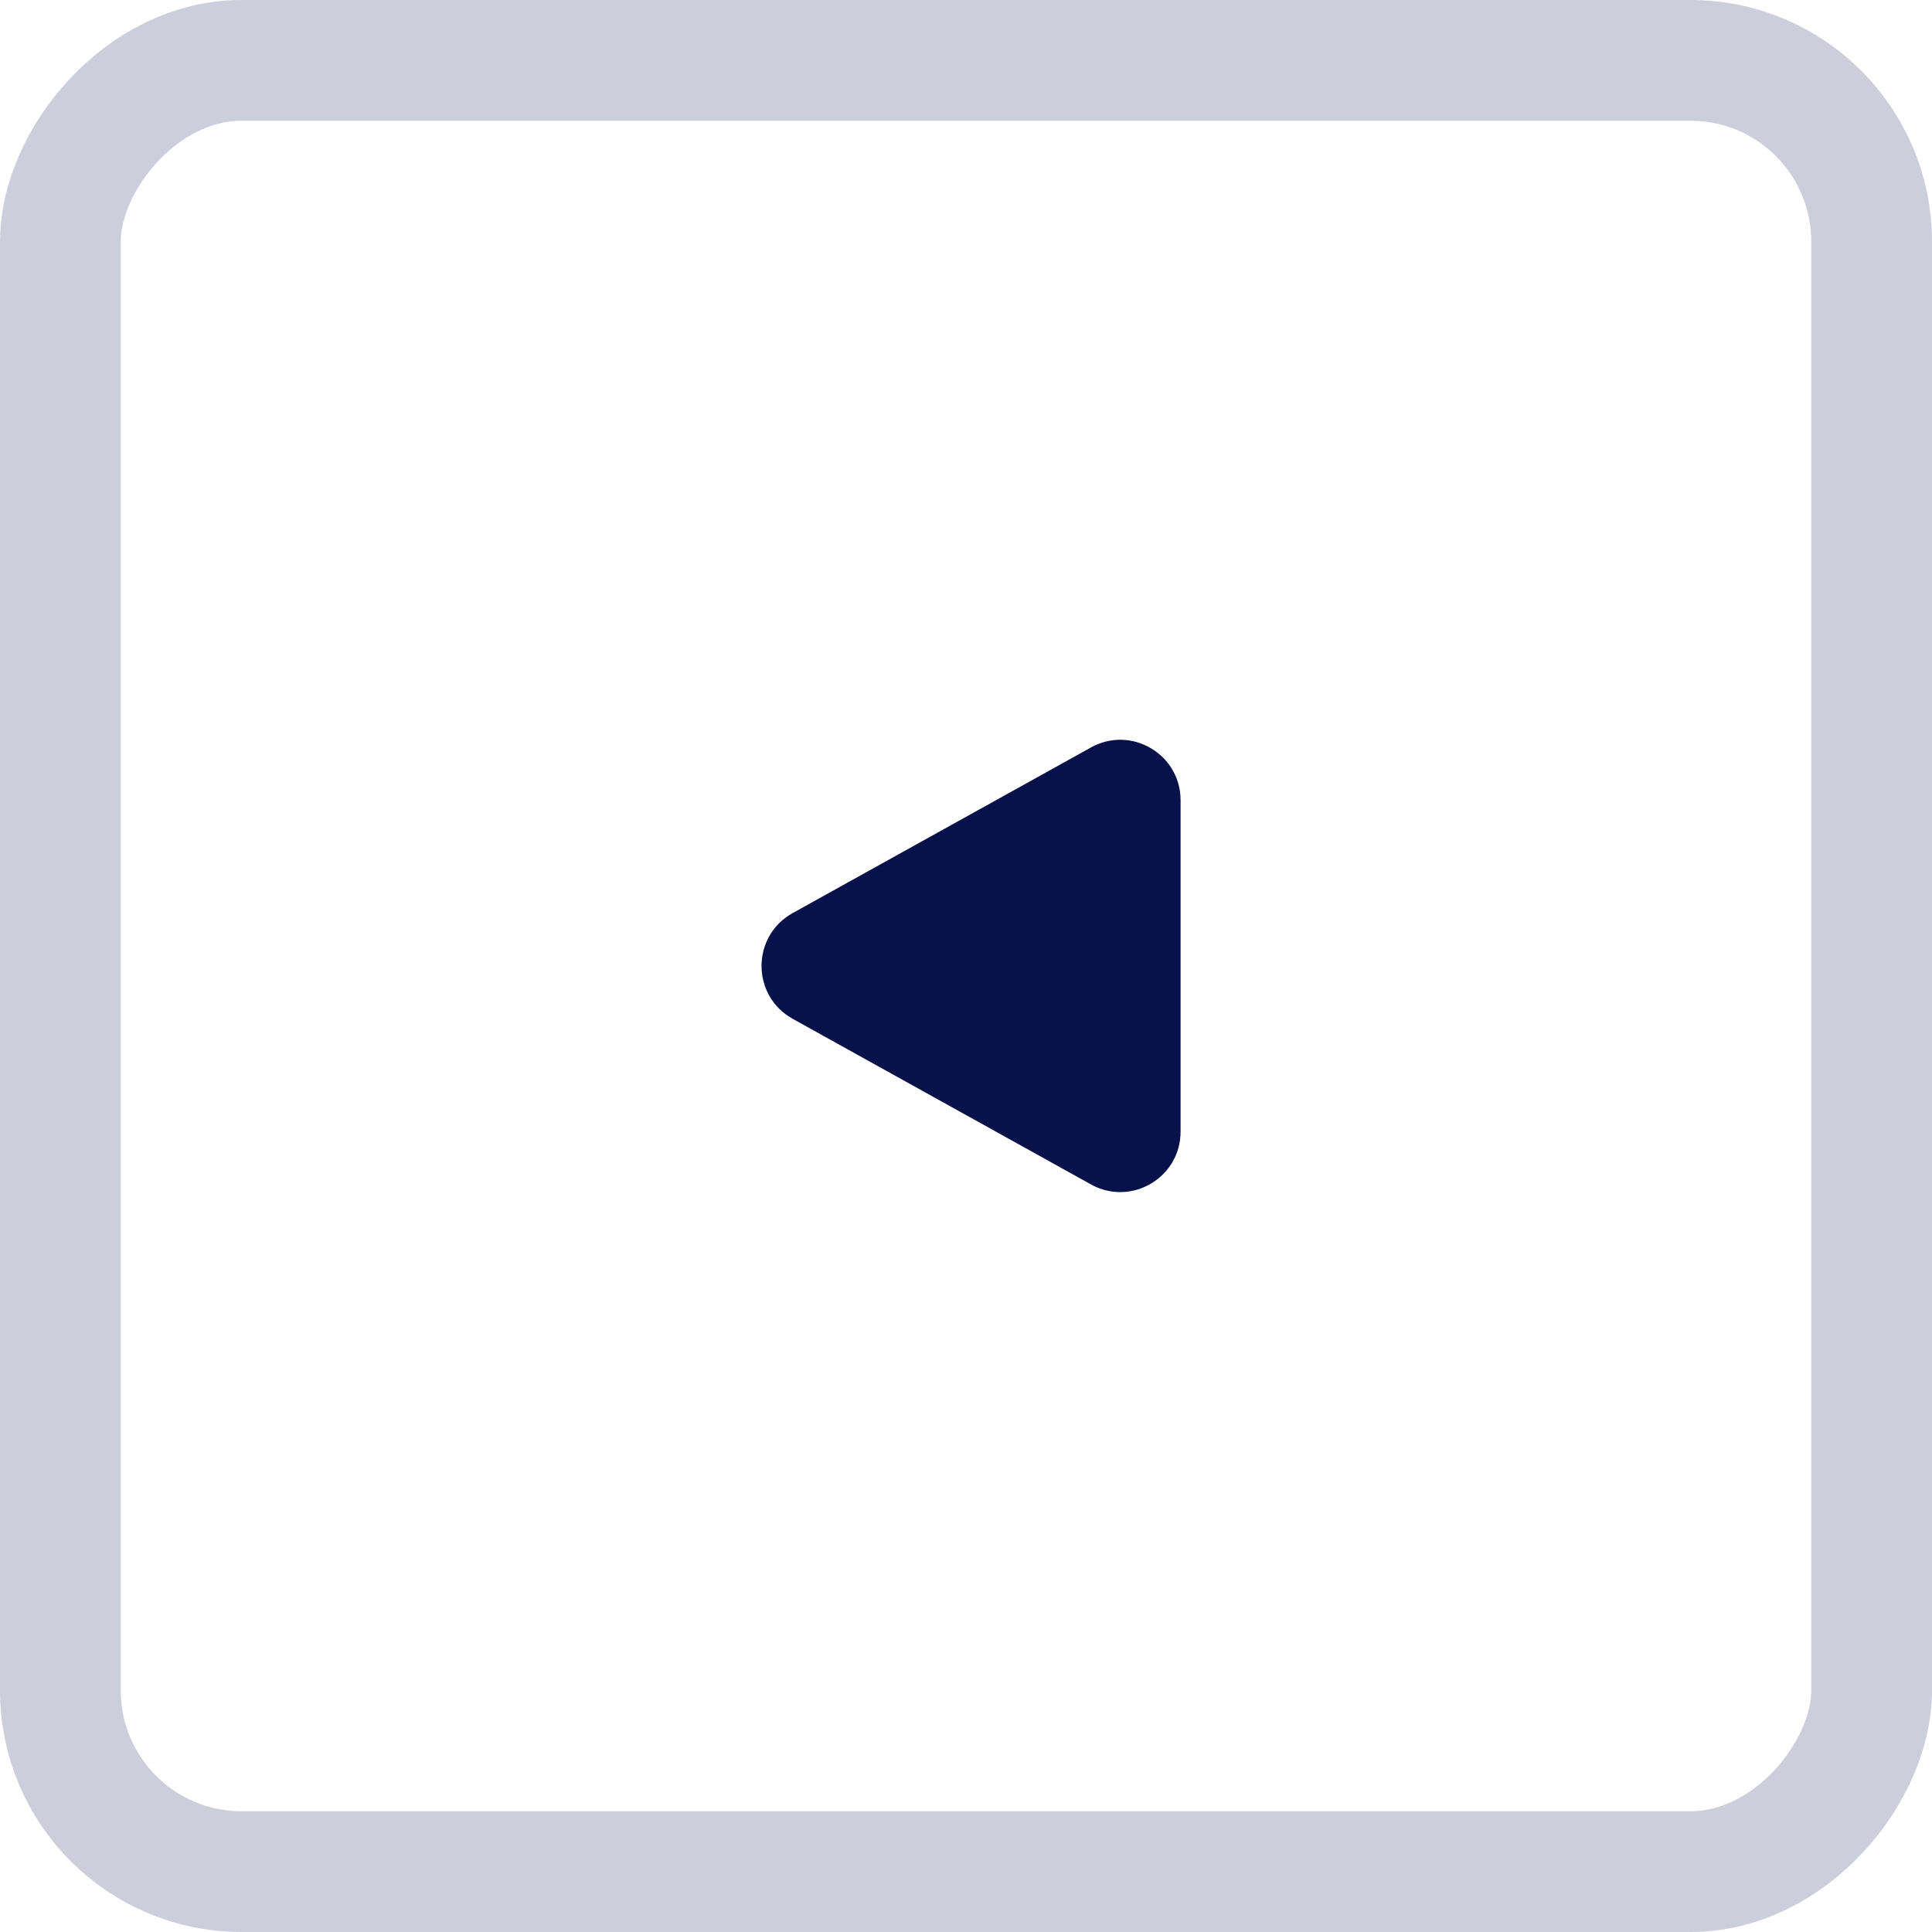 <svg width="16" height="16" viewBox="0 0 16 16" fill="none" xmlns="http://www.w3.org/2000/svg">
<rect x="-0.5" y="0.5" width="15" height="15" rx="1.5" transform="matrix(-1 0 0 1 15 0)" stroke="#CCCFDB"/>
<path fill-rule="evenodd" clip-rule="evenodd" d="M6.564 8.437C6.221 8.246 6.221 7.753 6.564 7.562L9.035 6.19C9.368 6.005 9.777 6.246 9.777 6.627V9.372C9.777 9.753 9.368 9.994 9.035 9.809L6.564 8.437Z" fill="#061249"/>
</svg>
